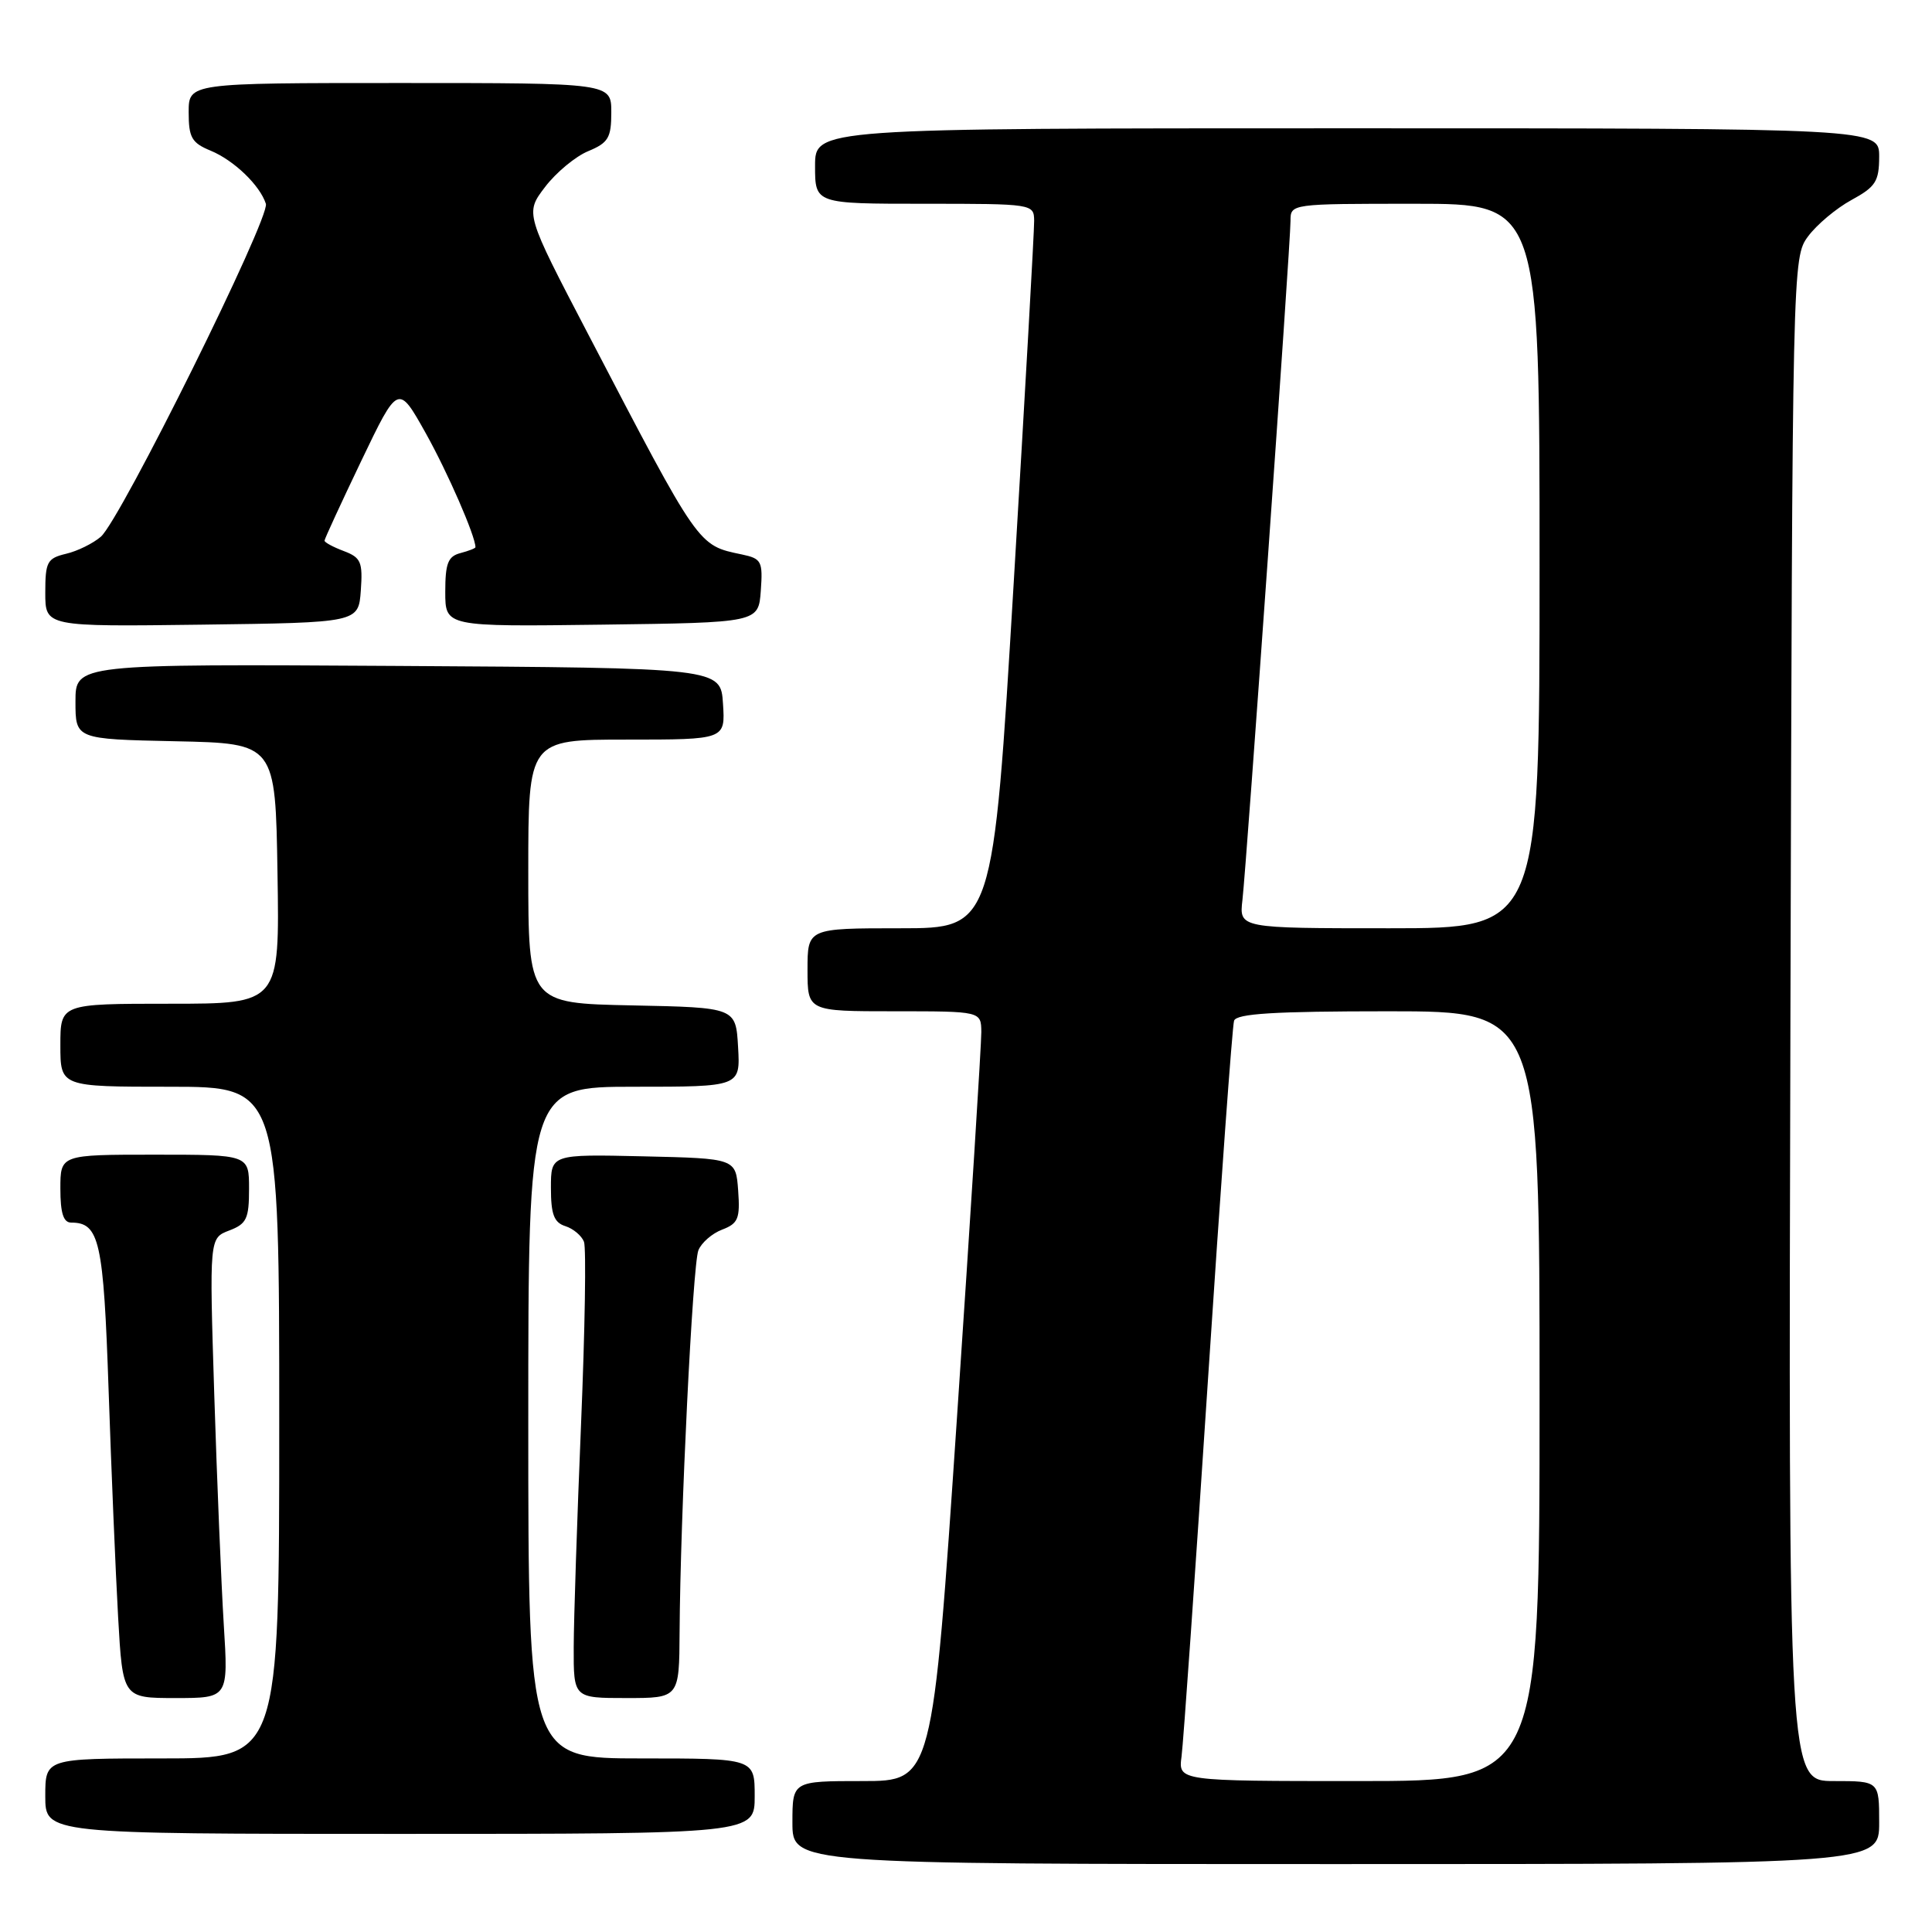 <?xml version="1.0" encoding="UTF-8" standalone="no"?>
<!DOCTYPE svg PUBLIC "-//W3C//DTD SVG 1.1//EN" "http://www.w3.org/Graphics/SVG/1.1/DTD/svg11.dtd" >
<svg xmlns="http://www.w3.org/2000/svg" xmlns:xlink="http://www.w3.org/1999/xlink" version="1.1" viewBox="0 0 256 256">
 <g >
 <path fill="currentColor"
d=" M 249.00 241.50 C 249.00 236.00 249.00 236.00 242.99 236.00 C 236.97 236.00 236.97 236.00 237.24 135.07 C 237.50 34.61 237.51 34.13 239.58 31.32 C 240.73 29.77 243.31 27.60 245.33 26.50 C 248.54 24.75 248.99 24.04 249.00 20.75 C 249.00 17.00 249.00 17.00 178.50 17.00 C 108.00 17.00 108.00 17.00 108.00 22.00 C 108.00 27.00 108.00 27.00 122.50 27.00 C 136.86 27.00 137.00 27.02 137.03 29.25 C 137.05 30.49 135.83 52.09 134.32 77.25 C 131.58 123.00 131.58 123.00 119.29 123.00 C 107.00 123.00 107.00 123.00 107.00 128.50 C 107.00 134.00 107.00 134.00 118.50 134.00 C 130.00 134.00 130.00 134.00 130.03 136.75 C 130.04 138.26 128.60 161.21 126.81 187.75 C 123.56 236.00 123.56 236.00 114.28 236.00 C 105.00 236.00 105.00 236.00 105.00 241.50 C 105.00 247.00 105.00 247.00 177.00 247.00 C 249.00 247.00 249.00 247.00 249.00 241.50 Z  M 100.00 238.00 C 100.00 233.00 100.00 233.00 85.00 233.00 C 70.00 233.00 70.00 233.00 70.00 188.50 C 70.00 144.00 70.00 144.00 84.05 144.00 C 98.10 144.00 98.10 144.00 97.80 138.75 C 97.50 133.50 97.50 133.50 83.75 133.22 C 70.00 132.94 70.00 132.94 70.00 115.47 C 70.00 98.00 70.00 98.00 83.05 98.00 C 96.11 98.00 96.11 98.00 95.80 93.25 C 95.50 88.50 95.50 88.50 52.75 88.24 C 10.00 87.98 10.00 87.98 10.00 92.96 C 10.00 97.94 10.00 97.94 23.25 98.22 C 36.50 98.50 36.50 98.50 36.77 115.75 C 37.05 133.00 37.05 133.00 22.52 133.00 C 8.00 133.00 8.00 133.00 8.00 138.50 C 8.00 144.00 8.00 144.00 22.50 144.00 C 37.00 144.00 37.00 144.00 37.00 188.50 C 37.00 233.00 37.00 233.00 21.50 233.00 C 6.00 233.00 6.00 233.00 6.00 238.00 C 6.00 243.00 6.00 243.00 53.00 243.00 C 100.00 243.00 100.00 243.00 100.00 238.00 Z  M 29.65 215.25 C 29.32 209.89 28.75 196.17 28.39 184.78 C 27.74 164.05 27.74 164.05 30.37 163.05 C 32.68 162.17 33.00 161.49 33.00 157.52 C 33.00 153.00 33.00 153.00 20.50 153.00 C 8.00 153.00 8.00 153.00 8.00 157.50 C 8.00 160.73 8.40 162.00 9.43 162.00 C 13.18 162.00 13.72 164.42 14.39 184.19 C 14.75 194.81 15.32 208.34 15.65 214.25 C 16.26 225.00 16.26 225.00 23.26 225.00 C 30.26 225.00 30.26 225.00 29.65 215.25 Z  M 90.05 216.25 C 90.14 200.93 91.78 167.57 92.54 165.67 C 92.94 164.67 94.36 163.43 95.69 162.93 C 97.81 162.12 98.08 161.47 97.81 157.75 C 97.50 153.50 97.50 153.50 85.25 153.22 C 73.00 152.94 73.00 152.94 73.00 157.40 C 73.00 160.91 73.41 161.99 74.91 162.47 C 75.96 162.80 77.07 163.74 77.38 164.54 C 77.69 165.35 77.51 176.24 76.99 188.75 C 76.47 201.26 76.03 214.54 76.02 218.25 C 76.00 225.00 76.00 225.00 83.00 225.00 C 90.00 225.00 90.00 225.00 90.05 216.25 Z  M 47.81 78.25 C 48.08 74.47 47.83 73.88 45.56 73.02 C 44.15 72.49 43.00 71.87 43.00 71.64 C 43.00 71.42 45.20 66.65 47.88 61.05 C 52.76 50.87 52.76 50.87 56.42 57.41 C 59.33 62.62 63.00 71.04 63.00 72.51 C 63.00 72.65 62.10 73.00 61.00 73.29 C 59.36 73.72 59.00 74.65 59.00 78.43 C 59.00 83.04 59.00 83.04 79.75 82.77 C 100.50 82.50 100.50 82.50 100.81 78.28 C 101.09 74.37 100.91 74.02 98.31 73.47 C 92.44 72.24 92.74 72.67 77.94 44.29 C 69.57 28.26 69.57 28.26 72.22 24.78 C 73.68 22.86 76.26 20.72 77.94 20.03 C 80.61 18.92 81.00 18.26 81.00 14.88 C 81.00 11.00 81.00 11.00 53.00 11.00 C 25.00 11.00 25.00 11.00 25.00 14.88 C 25.00 18.22 25.40 18.93 27.90 19.96 C 31.00 21.24 34.44 24.55 35.23 27.00 C 35.82 28.83 15.98 68.85 13.36 71.12 C 12.34 72.00 10.26 73.03 8.75 73.38 C 6.25 73.98 6.00 74.45 6.00 78.54 C 6.00 83.04 6.00 83.04 26.75 82.77 C 47.50 82.50 47.50 82.50 47.81 78.25 Z  M 156.56 232.75 C 156.80 230.96 158.37 208.57 160.05 183.00 C 161.73 157.43 163.29 135.94 163.52 135.25 C 163.84 134.31 168.83 134.00 183.97 134.00 C 204.00 134.00 204.00 134.00 204.00 185.00 C 204.00 236.00 204.00 236.00 180.06 236.00 C 156.13 236.00 156.13 236.00 156.56 232.75 Z  M 164.63 119.25 C 165.18 114.48 171.00 32.31 171.00 29.27 C 171.00 27.00 171.01 27.00 187.50 27.00 C 204.00 27.00 204.00 27.00 204.00 75.00 C 204.00 123.00 204.00 123.00 184.10 123.00 C 164.19 123.00 164.19 123.00 164.63 119.25 Z "/>
</g>
</svg>